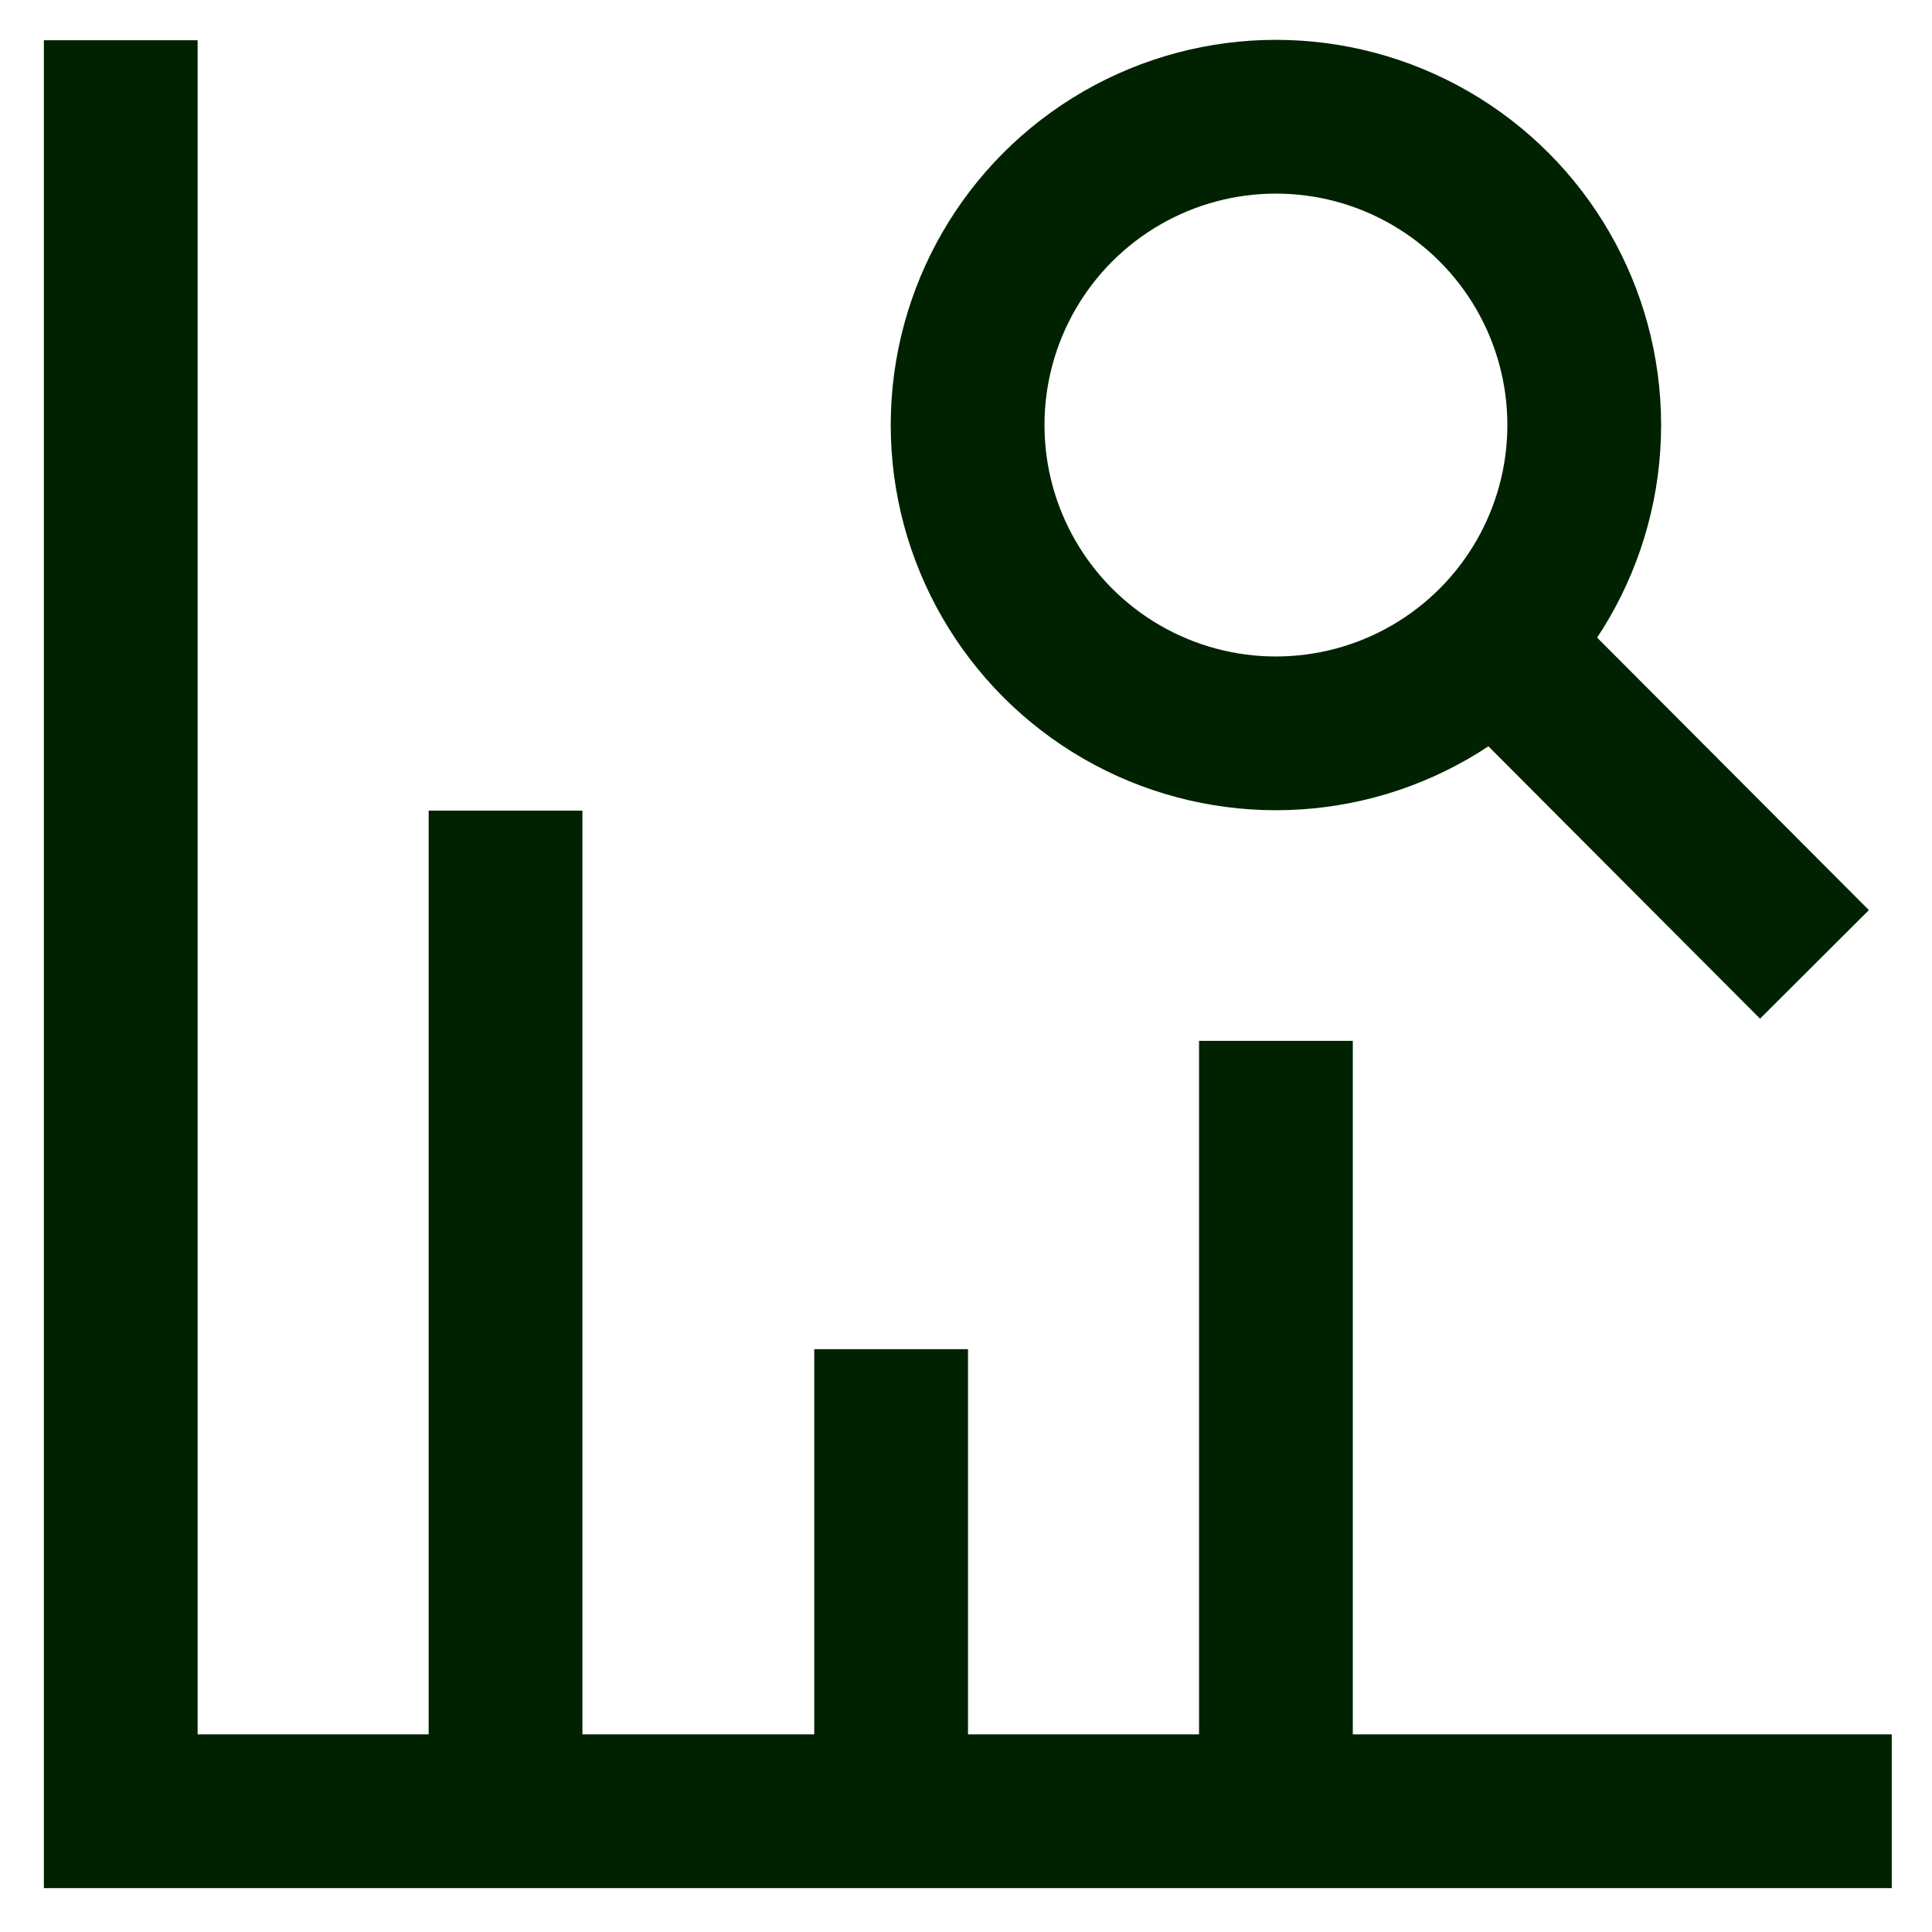 <!DOCTYPE svg PUBLIC "-//W3C//DTD SVG 1.1//EN" "http://www.w3.org/Graphics/SVG/1.1/DTD/svg11.dtd">
<!-- Uploaded to: SVG Repo, www.svgrepo.com, Transformed by: SVG Repo Mixer Tools -->
<svg width="800px" height="800px" viewBox="0 0 24 24" id="Layer_1" data-name="Layer 1" xmlns="http://www.w3.org/2000/svg" fill="#451353" stroke="#451353">
<g id="SVGRepo_bgCarrier" stroke-width="0"/>
<g id="SVGRepo_tracerCarrier" stroke-linecap="round" stroke-linejoin="round"/>
<g id="SVGRepo_iconCarrier">
<defs>
<style>.cls-1{fill:none;stroke:#02020;stroke-miterlimit:10;stroke-width:1.91px;}</style>
</defs>
<polyline class="cls-1" points="23.5 22.5 1.5 22.5 1.5 0.5"/>
<circle class="cls-1" cx="15.85" cy="5.28" r="3.83"/>
<line class="cls-1" x1="22.54" y1="11.98" x2="18.72" y2="8.15"/>
<line class="cls-1" x1="6.28" y1="10.07" x2="6.28" y2="22.5"/>
<line class="cls-1" x1="11.07" y1="16.76" x2="11.07" y2="22.5"/>
<line class="cls-1" x1="15.85" y1="12.93" x2="15.85" y2="22.5"/>
</g>
</svg>